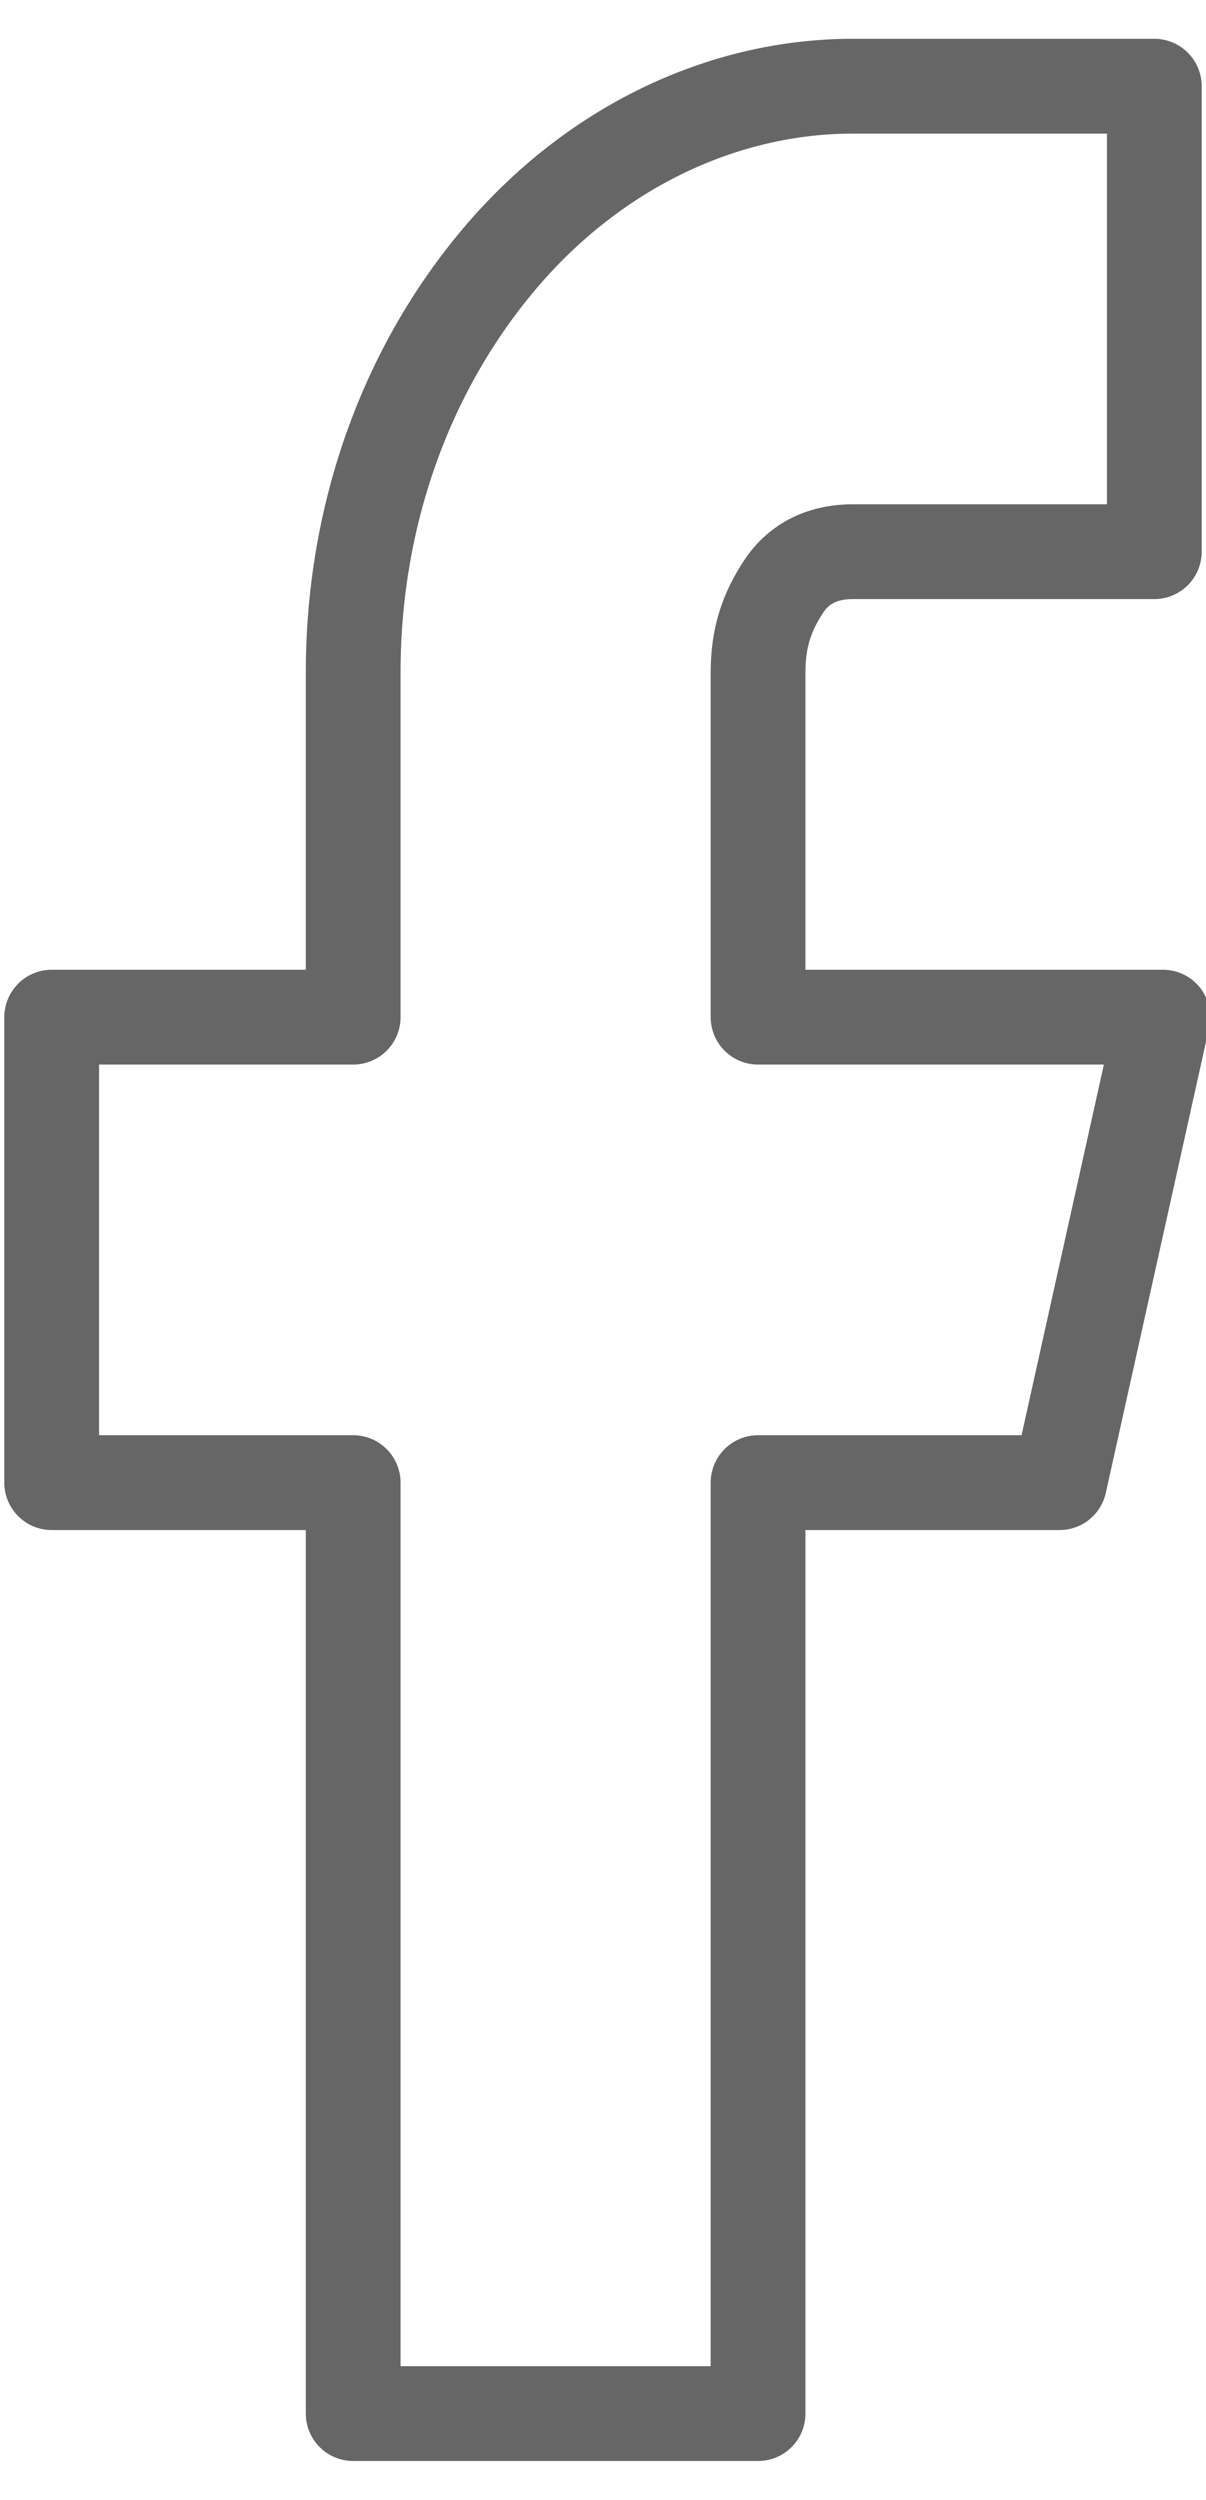 <svg xmlns="http://www.w3.org/2000/svg" xml:space="preserve" viewBox="0 0 14 29"><path fill="none" stroke="#666" stroke-linecap="round" stroke-linejoin="round" stroke-width="1.1" d="M13.4 1H9.9c-1.5 0-3 .7-4.1 2-1.1 1.3-1.7 3-1.7 4.8v4H.6v5.4h3.5V28h4.7V17.2h3.5l1.2-5.4H8.8v-4c0-.4.1-.7.3-1 .2-.3.5-.4.8-.4h3.5V1z"/></svg>